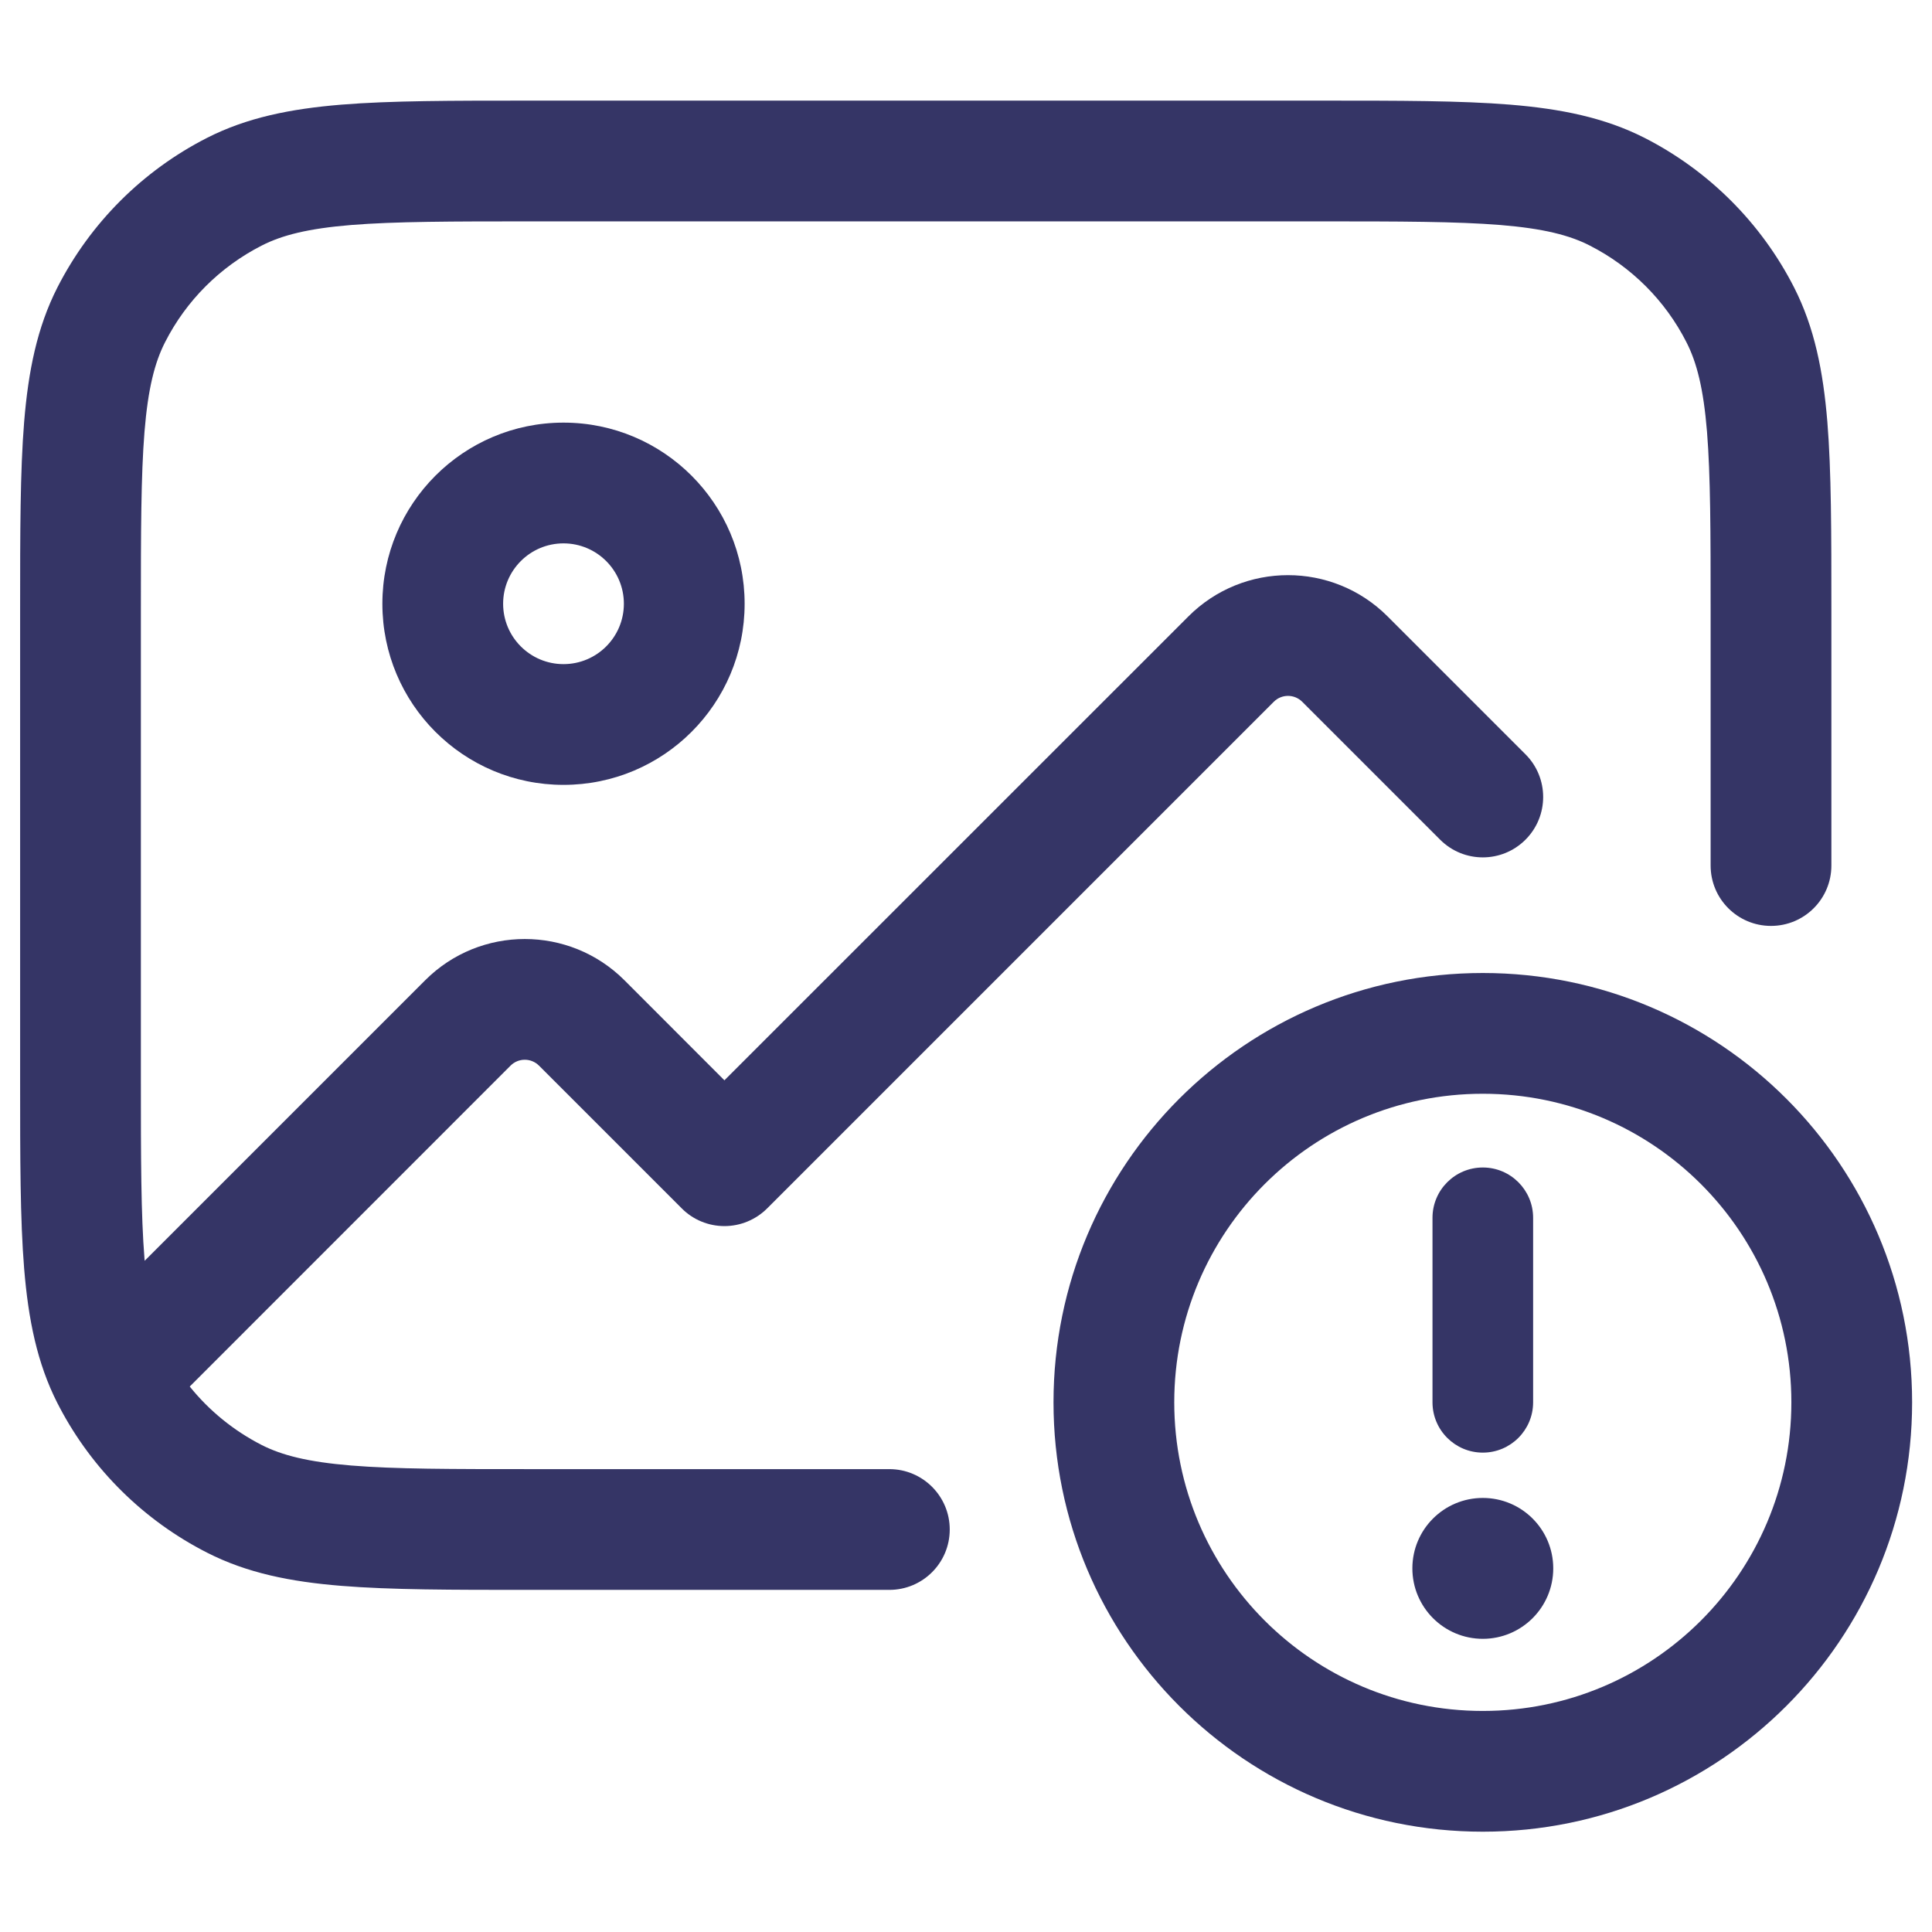 <svg width="24" height="24" viewBox="0 0 24 24" fill="none" xmlns="http://www.w3.org/2000/svg">
<path d="M6.567 1.25H16.433C17.385 1.25 18.146 1.25 18.76 1.3C19.39 1.352 19.932 1.46 20.43 1.713C21.229 2.121 21.879 2.771 22.287 3.571C22.54 4.068 22.648 4.61 22.7 5.24C22.75 5.855 22.75 6.615 22.75 7.568V10.752C22.75 11.167 22.414 11.502 22 11.502C21.586 11.502 21.25 11.167 21.25 10.752V7.6C21.25 6.608 21.249 5.909 21.205 5.363C21.161 4.825 21.078 4.503 20.95 4.252C20.687 3.734 20.266 3.314 19.748 3.05C19.497 2.922 19.175 2.839 18.638 2.795C18.092 2.751 17.392 2.75 16.4 2.75H6.6C5.608 2.75 4.908 2.751 4.362 2.795C3.825 2.839 3.503 2.922 3.252 3.05C2.734 3.314 2.313 3.734 2.05 4.252C1.922 4.503 1.839 4.825 1.795 5.363C1.751 5.909 1.75 6.608 1.75 7.6V13.4C1.75 14.393 1.751 15.092 1.795 15.638L1.797 15.662L5.282 12.177C5.965 11.494 7.073 11.494 7.757 12.177L8.999 13.42L14.763 7.657C15.446 6.974 16.554 6.974 17.237 7.657L18.95 9.37C19.243 9.663 19.243 10.138 18.95 10.431C18.657 10.724 18.183 10.724 17.89 10.431L16.177 8.718C16.079 8.62 15.921 8.62 15.823 8.718L9.53 15.011C9.389 15.152 9.198 15.231 8.999 15.231C8.8 15.231 8.609 15.152 8.469 15.011L6.696 13.238C6.598 13.14 6.44 13.14 6.342 13.238L2.357 17.224C2.599 17.525 2.904 17.773 3.252 17.951C3.503 18.078 3.825 18.161 4.362 18.205C4.908 18.25 5.608 18.25 6.6 18.25H11.048C11.462 18.25 11.798 18.586 11.798 19C11.798 19.415 11.462 19.75 11.048 19.75H6.567C5.615 19.75 4.854 19.75 4.24 19.7C3.61 19.649 3.068 19.541 2.571 19.287C1.788 18.888 1.148 18.257 0.739 17.48C0.735 17.473 0.732 17.466 0.728 17.458L0.713 17.43C0.46 16.932 0.352 16.39 0.3 15.76C0.25 15.146 0.25 14.385 0.25 13.433V7.568C0.25 6.615 0.25 5.855 0.3 5.24C0.352 4.61 0.46 4.068 0.713 3.571C1.121 2.771 1.771 2.121 2.571 1.713C3.068 1.46 3.61 1.352 4.24 1.3C4.854 1.25 5.615 1.25 6.567 1.25Z" fill="#353566"/>
<path fill-rule="evenodd" clip-rule="evenodd" d="M4.75 7.5C4.75 6.258 5.757 5.25 7 5.25C8.243 5.25 9.25 6.258 9.25 7.5C9.25 8.743 8.243 9.75 7 9.75C5.757 9.75 4.75 8.743 4.75 7.5ZM7 6.75C6.586 6.75 6.25 7.086 6.25 7.5C6.25 7.914 6.586 8.25 7 8.25C7.414 8.25 7.75 7.914 7.75 7.5C7.75 7.086 7.414 6.75 7 6.75Z" fill="#353566"/>
<path d="M17.545 19.483C17.545 18.999 17.937 18.608 18.42 18.608C18.903 18.608 19.295 18.999 19.295 19.483C19.295 19.966 18.903 20.358 18.42 20.358C17.937 20.358 17.545 19.966 17.545 19.483Z" fill="#353566"/>
<path d="M17.795 15.128V17.42C17.795 17.765 18.075 18.045 18.42 18.045C18.765 18.045 19.045 17.765 19.045 17.42V15.128C19.045 14.783 18.765 14.503 18.42 14.503C18.075 14.503 17.795 14.783 17.795 15.128Z" fill="#353566"/>
<path fill-rule="evenodd" clip-rule="evenodd" d="M18.42 12.087C15.474 12.087 13.087 14.475 13.087 17.42C13.087 20.366 15.474 22.754 18.42 22.754C21.366 22.754 23.753 20.366 23.753 17.42C23.753 14.475 21.366 12.087 18.42 12.087ZM14.587 17.42C14.587 15.303 16.303 13.587 18.42 13.587C20.537 13.587 22.253 15.303 22.253 17.42C22.253 19.537 20.537 21.254 18.42 21.254C16.303 21.254 14.587 19.537 14.587 17.42Z" fill="#353566"/>
</svg>

